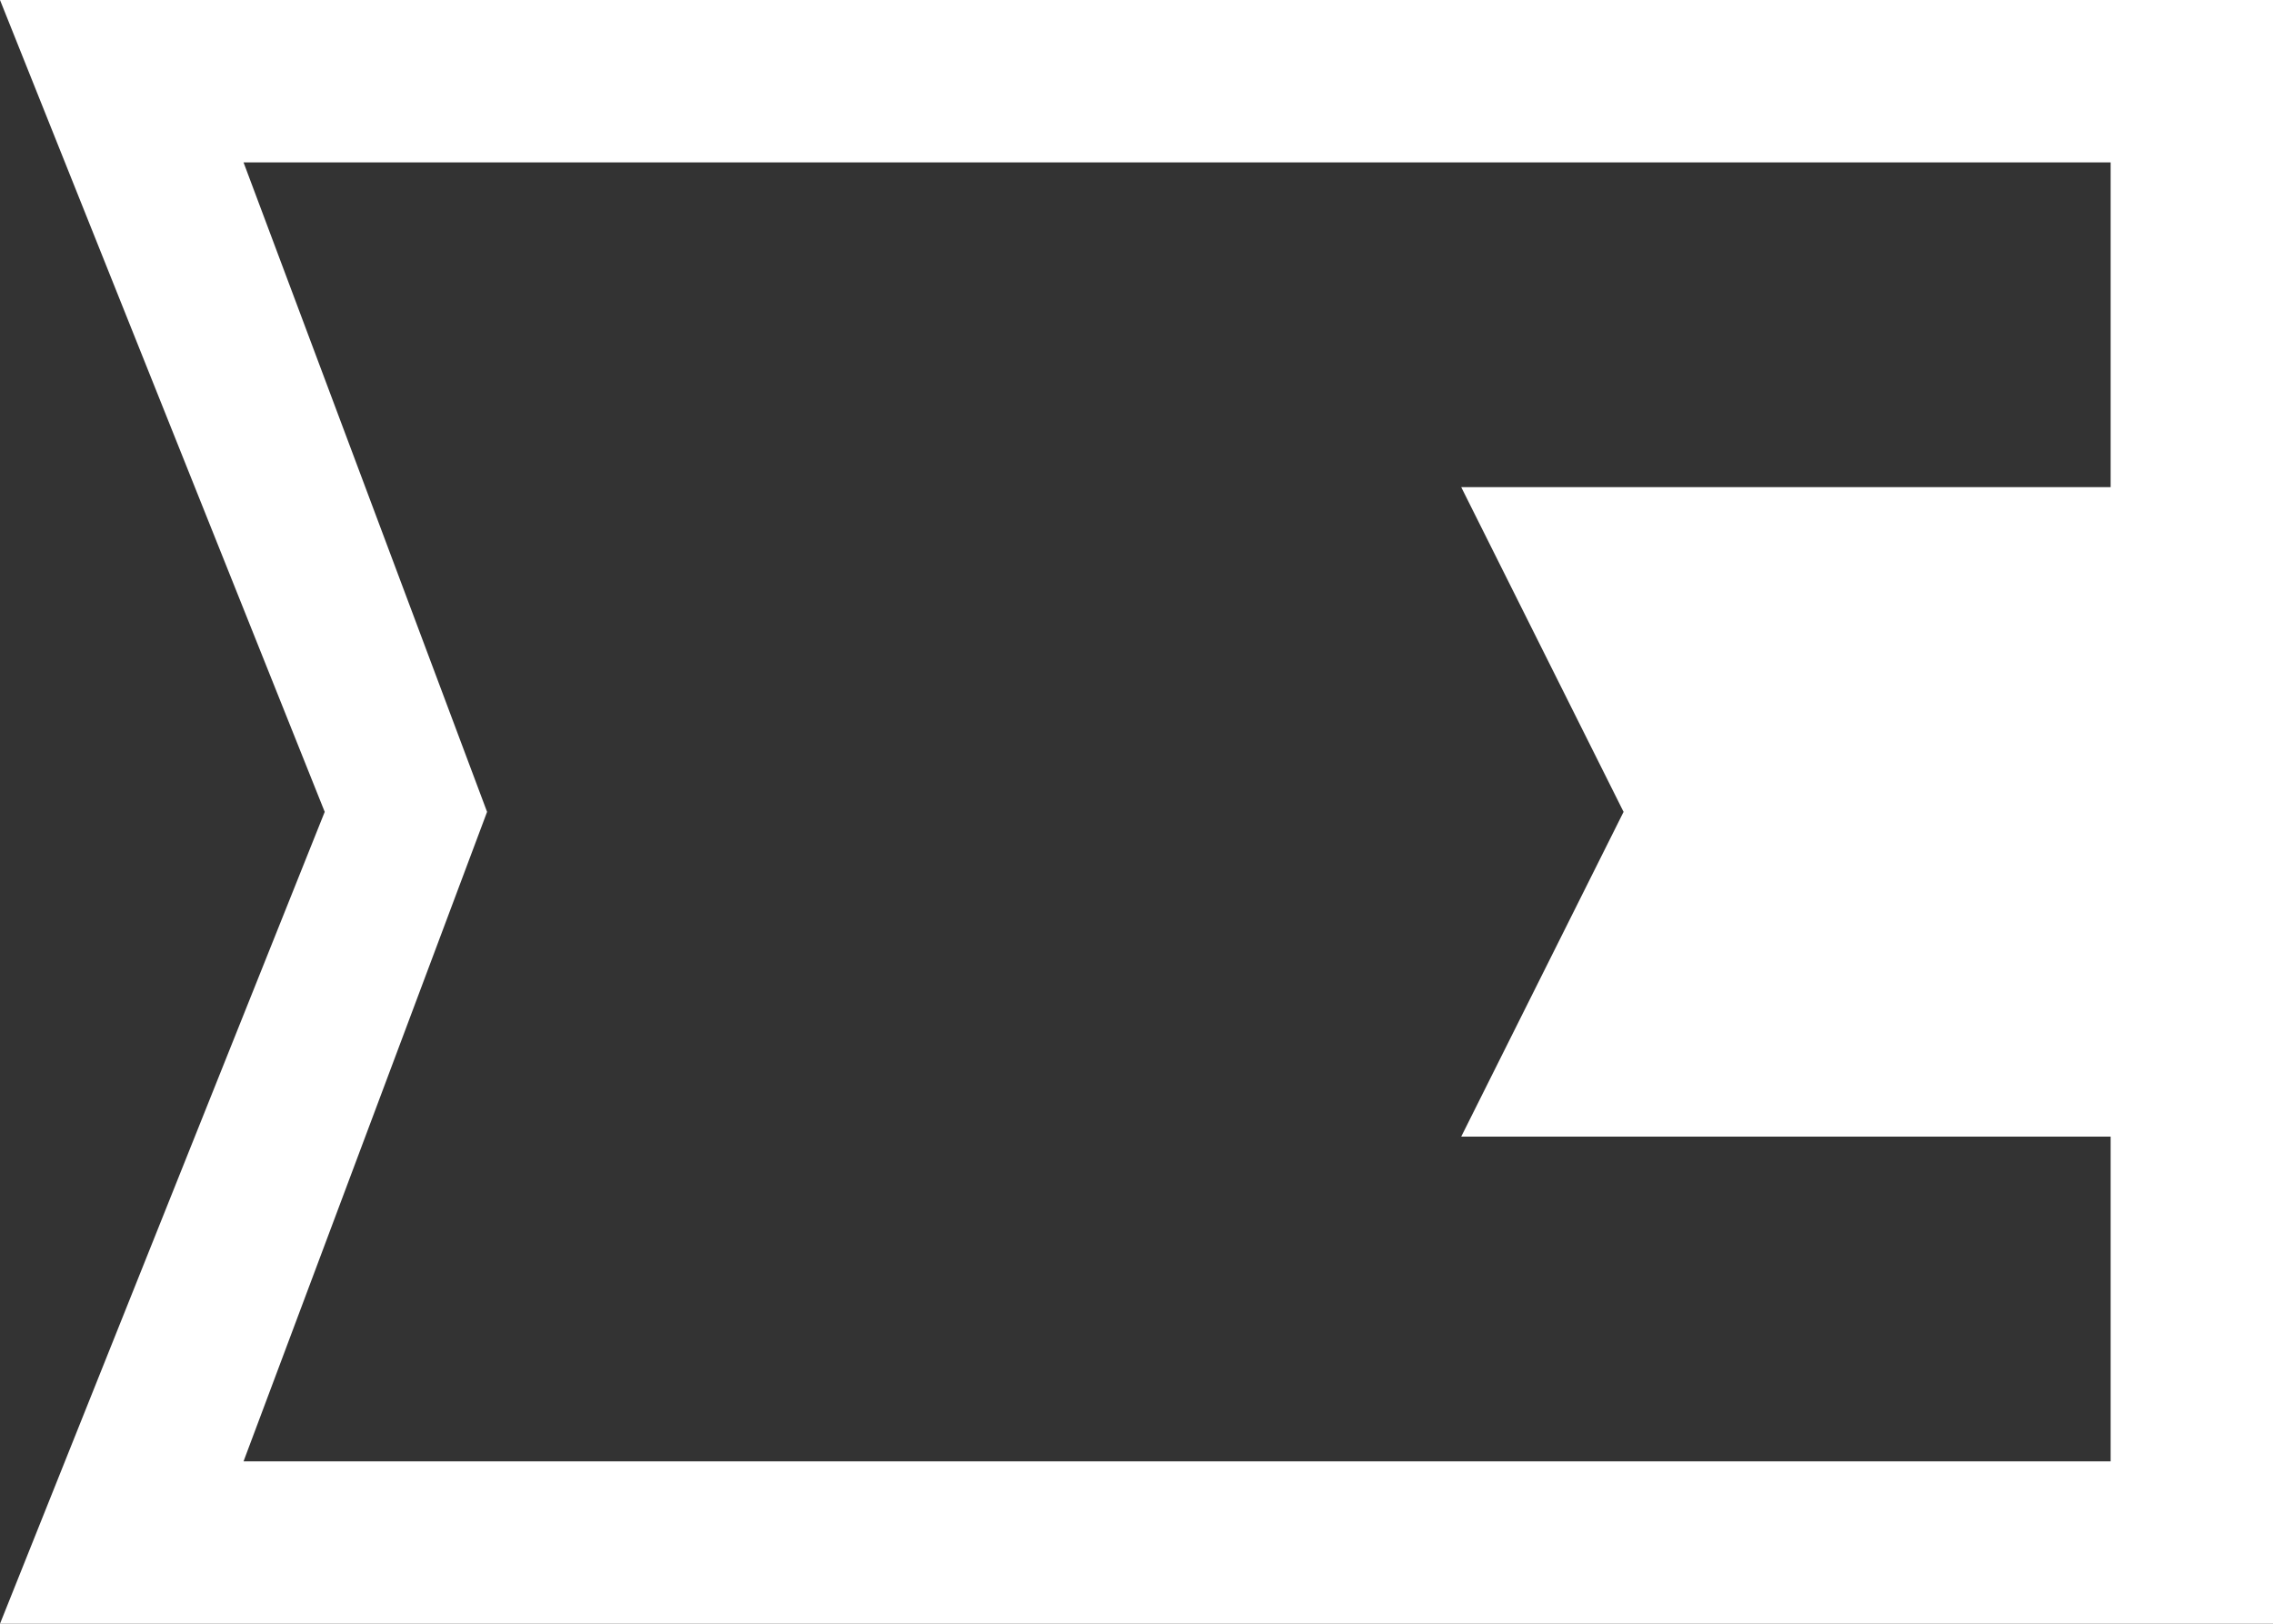 <svg xmlns="http://www.w3.org/2000/svg" width="14" height="10"><rect width="100%" height="100%" fill="#333333" stroke="none"/><g fill="none" fill-rule="evenodd"><path d="M-16-621h360V19H-16z"/><path d="M-16-13h360v32H-16z"/><g fill="#FFF" fill-rule="nonzero"><path d="M0 0l2 5-2 5h14V0H0zm13 9H1.5L3 5 1.5 1H13v8z"/><path d="M14 7H9l1-2-1-2h5z"/></g></g></svg>